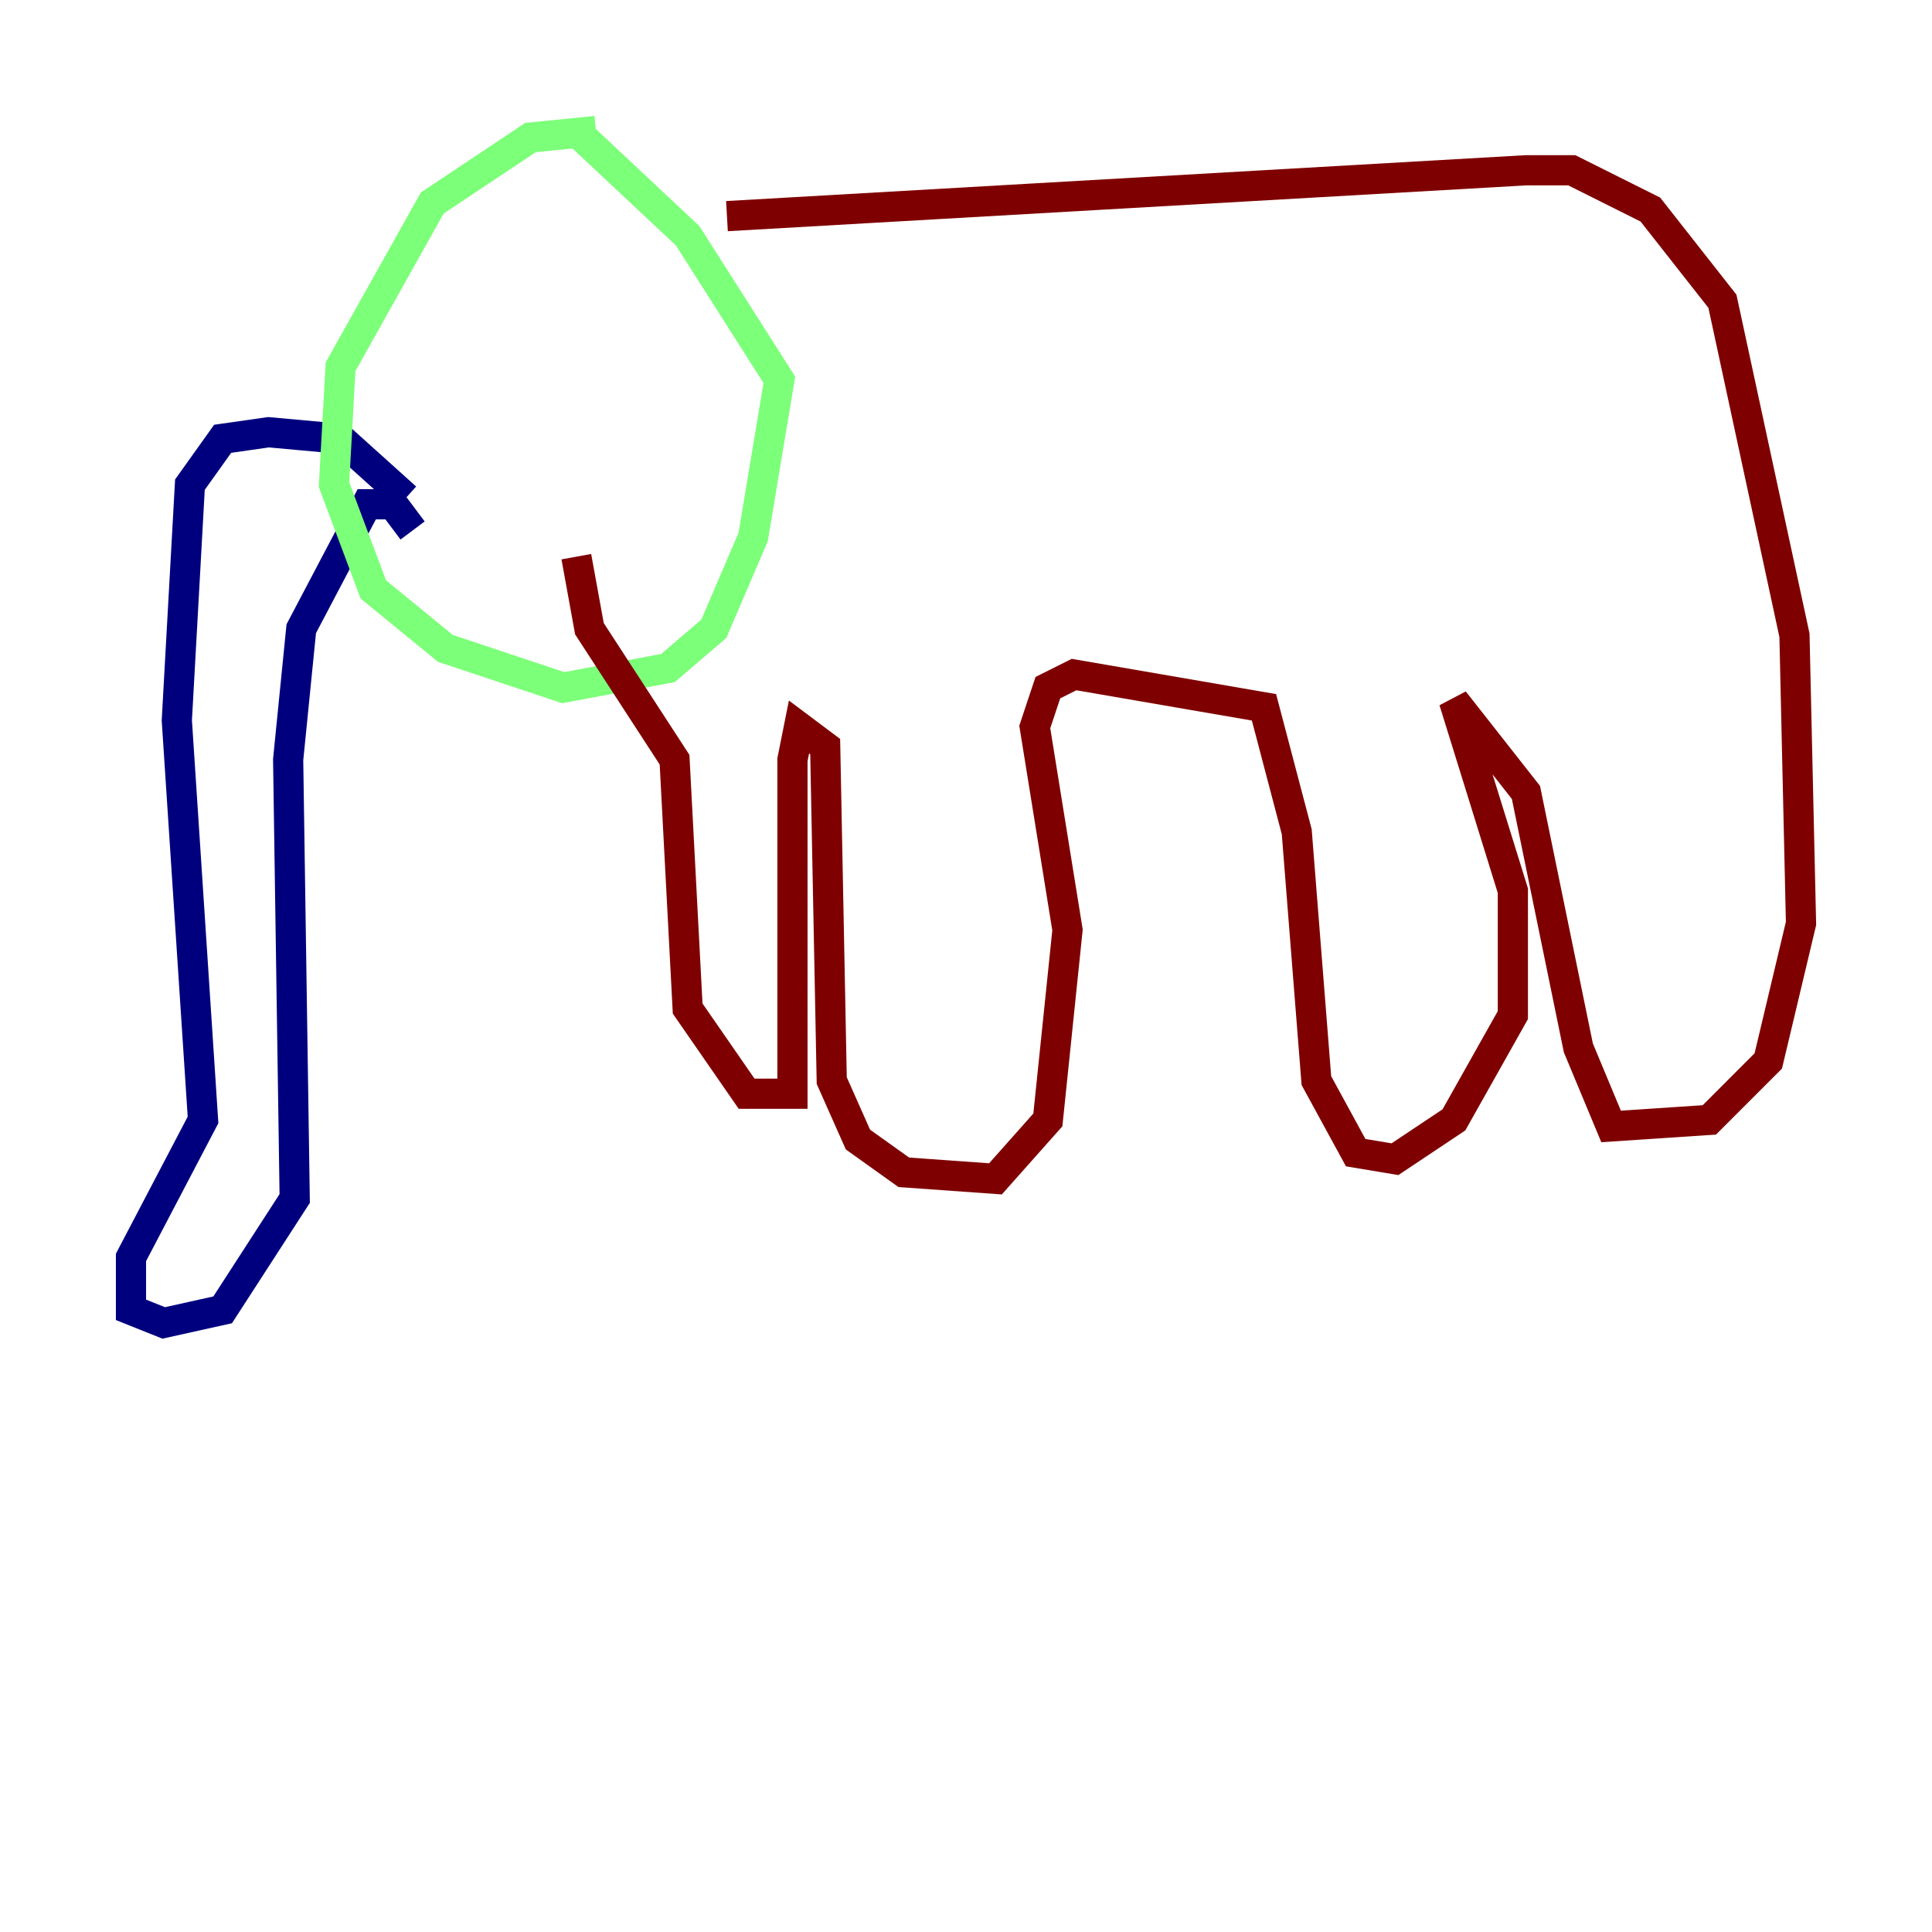 <?xml version="1.0" encoding="utf-8" ?>
<svg baseProfile="tiny" height="128" version="1.2" viewBox="0,0,128,128" width="128" xmlns="http://www.w3.org/2000/svg" xmlns:ev="http://www.w3.org/2001/xml-events" xmlns:xlink="http://www.w3.org/1999/xlink"><defs /><polyline fill="none" points="26.902,32.976 22.563,29.071 17.79,28.637 14.752,29.071 12.583,32.108 11.715,47.729 13.451,74.197 8.678,83.308 8.678,86.78 10.848,87.647 14.752,86.78 19.525,79.403 19.091,50.332 19.959,41.654 24.298,33.41 26.034,33.41 27.336,35.146" stroke="#00007f" stroke-width="2" /><polyline fill="none" points="39.485,8.678 35.146,9.112 28.637,13.451 22.563,24.298 22.129,32.108 24.732,39.051 29.505,42.956 37.315,45.559 44.258,44.258 47.295,41.654 49.898,35.58 51.634,25.166 45.559,15.62 38.617,9.112" stroke="#7cff79" stroke-width="2" /><polyline fill="none" points="48.163,14.319 101.098,11.281 104.136,11.281 109.342,13.885 114.115,19.959 118.888,42.088 119.322,61.18 117.153,70.291 113.248,74.197 106.739,74.63 104.57,69.424 101.098,52.502 96.325,46.427 100.231,59.01 100.231,67.254 96.325,74.197 92.42,76.8 89.817,76.366 87.214,71.593 85.912,55.105 83.742,46.861 71.159,44.691 69.424,45.559 68.556,48.163 70.725,61.614 69.424,74.197 65.953,78.102 59.878,77.668 56.841,75.498 55.105,71.593 54.671,49.464 52.936,48.163 52.502,50.332 52.502,72.461 49.464,72.461 45.559,66.82 44.691,50.332 39.051,41.654 38.183,36.881" stroke="#7f0000" stroke-width="2" /></svg>